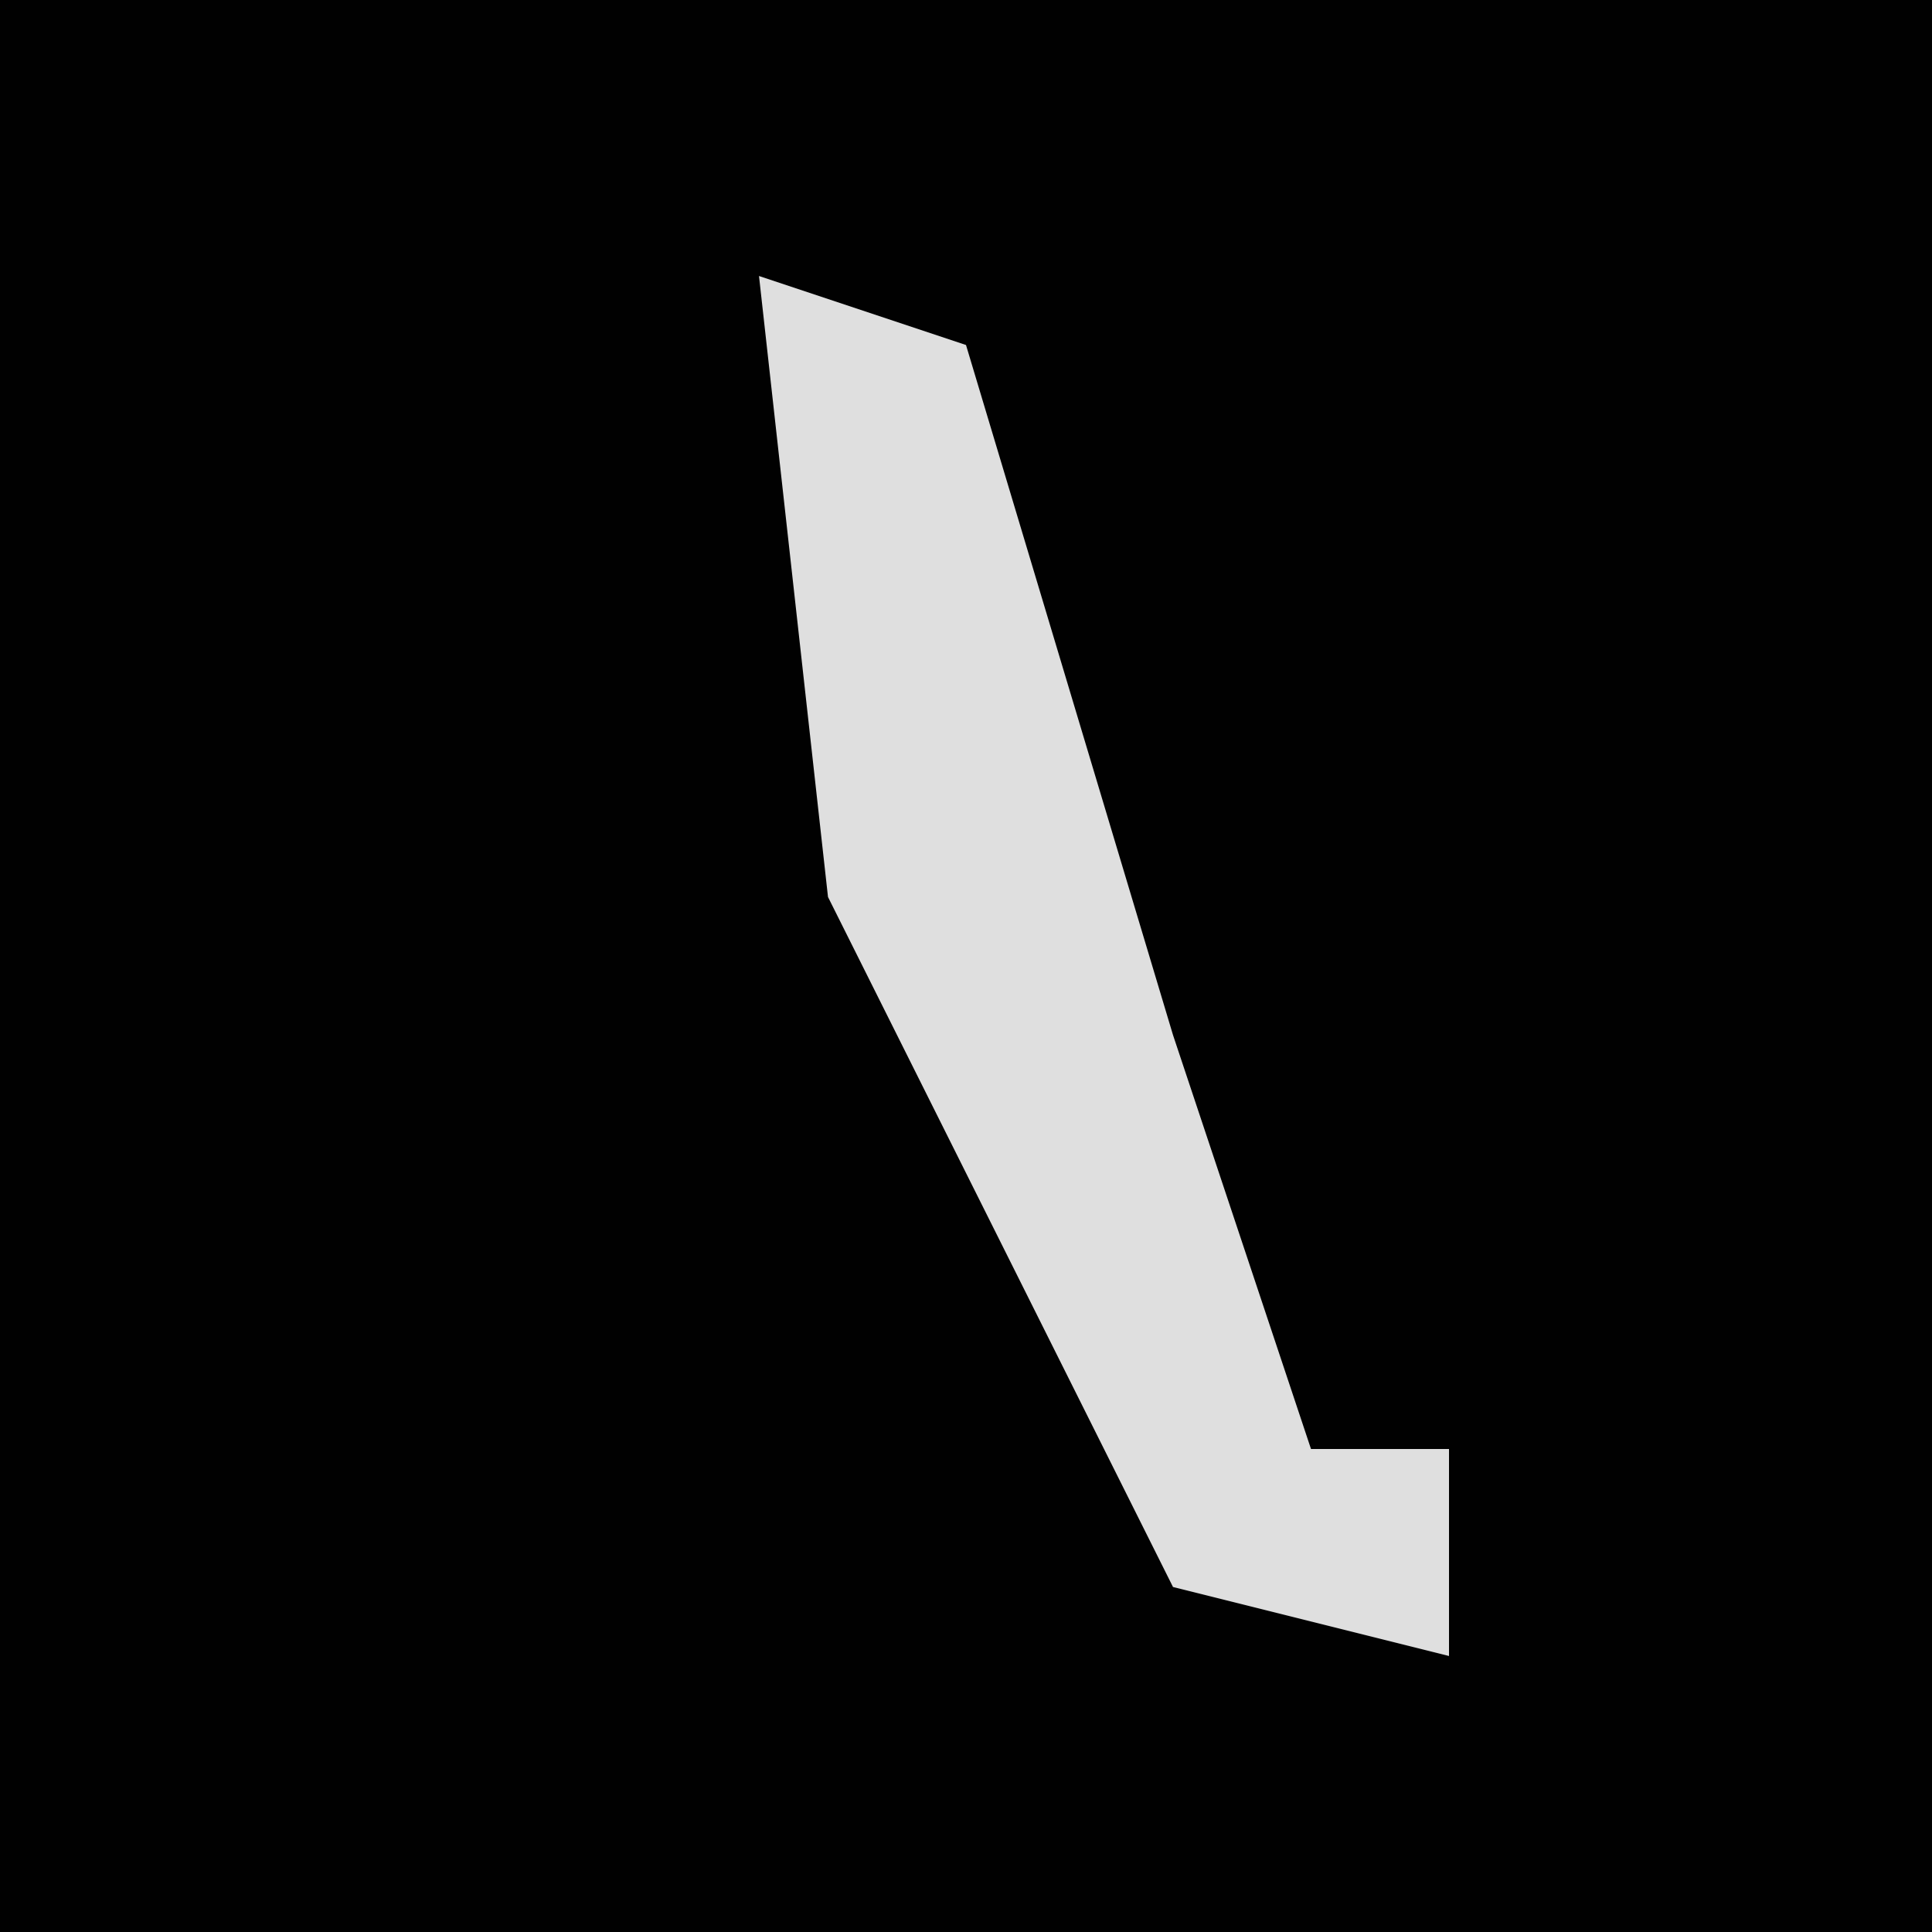 <?xml version="1.0" encoding="UTF-8"?>
<svg version="1.1" xmlns="http://www.w3.org/2000/svg" width="28" height="28">
<path d="M0,0 L28,0 L28,28 L0,28 Z " fill="#010101" transform="translate(0,0)"/>
<path d="M0,0 L3,1 L6,11 L8,17 L10,17 L10,20 L6,19 L1,9 Z " fill="#DFDFDF" transform="translate(11,4)"/>
</svg>
